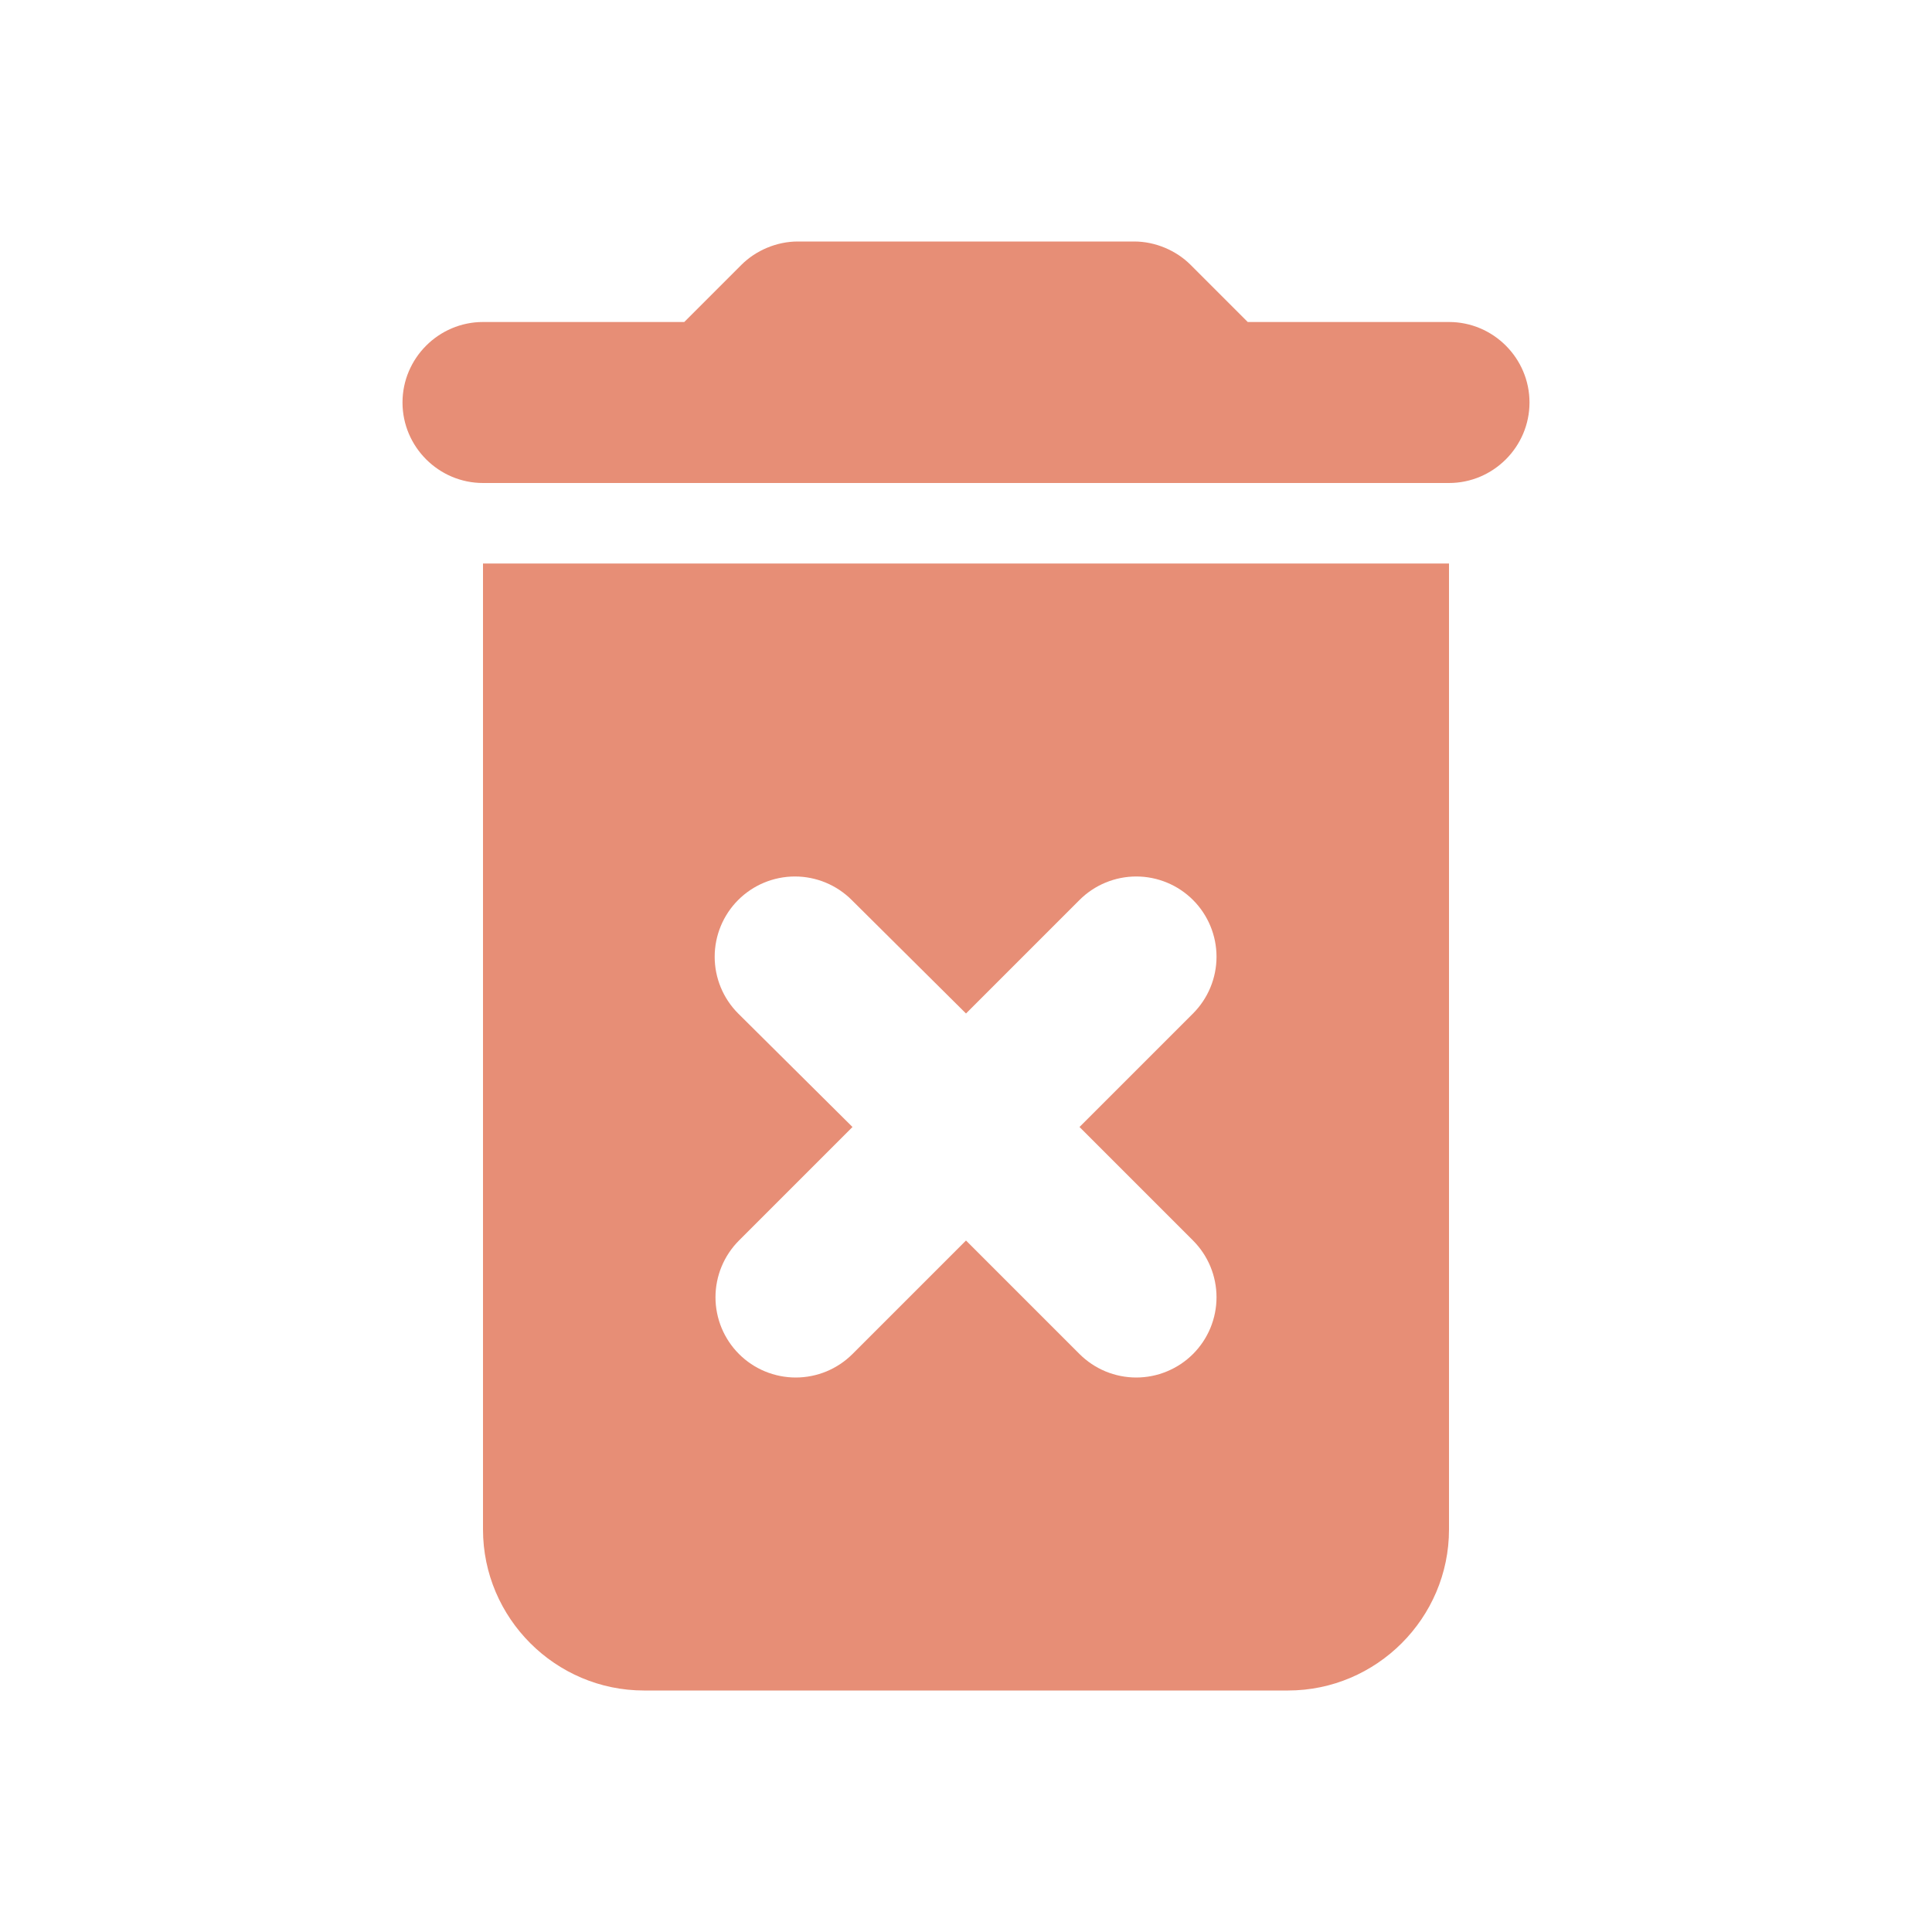 <svg width="24" height="24" viewBox="0 0 24 24" fill="none" xmlns="http://www.w3.org/2000/svg">
<path d="M6 19C6 20.1 6.9 21 8 21H16C17.1 21 18 20.1 18 19V7H6V19ZM9.17 12.59C8.983 12.403 8.878 12.149 8.878 11.885C8.878 11.621 8.983 11.367 9.17 11.18C9.357 10.993 9.611 10.888 9.875 10.888C10.139 10.888 10.393 10.993 10.58 11.18L12 12.59L13.41 11.18C13.597 10.993 13.851 10.888 14.115 10.888C14.379 10.888 14.633 10.993 14.82 11.18C15.007 11.367 15.112 11.621 15.112 11.885C15.112 12.149 15.007 12.403 14.82 12.59L13.41 14L14.82 15.41C14.913 15.503 14.986 15.613 15.036 15.733C15.086 15.854 15.112 15.984 15.112 16.115C15.112 16.246 15.086 16.376 15.036 16.497C14.986 16.617 14.913 16.727 14.82 16.82C14.727 16.913 14.617 16.986 14.496 17.036C14.376 17.086 14.246 17.112 14.115 17.112C13.984 17.112 13.854 17.086 13.733 17.036C13.613 16.986 13.503 16.913 13.41 16.82L12 15.41L10.59 16.82C10.497 16.913 10.387 16.986 10.267 17.036C10.146 17.086 10.016 17.112 9.885 17.112C9.754 17.112 9.624 17.086 9.503 17.036C9.382 16.986 9.273 16.913 9.18 16.82C9.087 16.727 9.014 16.617 8.964 16.497C8.914 16.376 8.888 16.246 8.888 16.115C8.888 15.984 8.914 15.854 8.964 15.733C9.014 15.613 9.087 15.503 9.18 15.41L10.59 14L9.17 12.59ZM18 4H15.5L14.79 3.29C14.61 3.11 14.35 3 14.09 3H9.91C9.65 3 9.39 3.11 9.21 3.29L8.5 4H6C5.45 4 5 4.45 5 5C5 5.55 5.45 6 6 6H18C18.55 6 19 5.55 19 5C19 4.45 18.55 4 18 4Z" fill="#DD6140" fill-opacity="0.714"/>
</svg>
